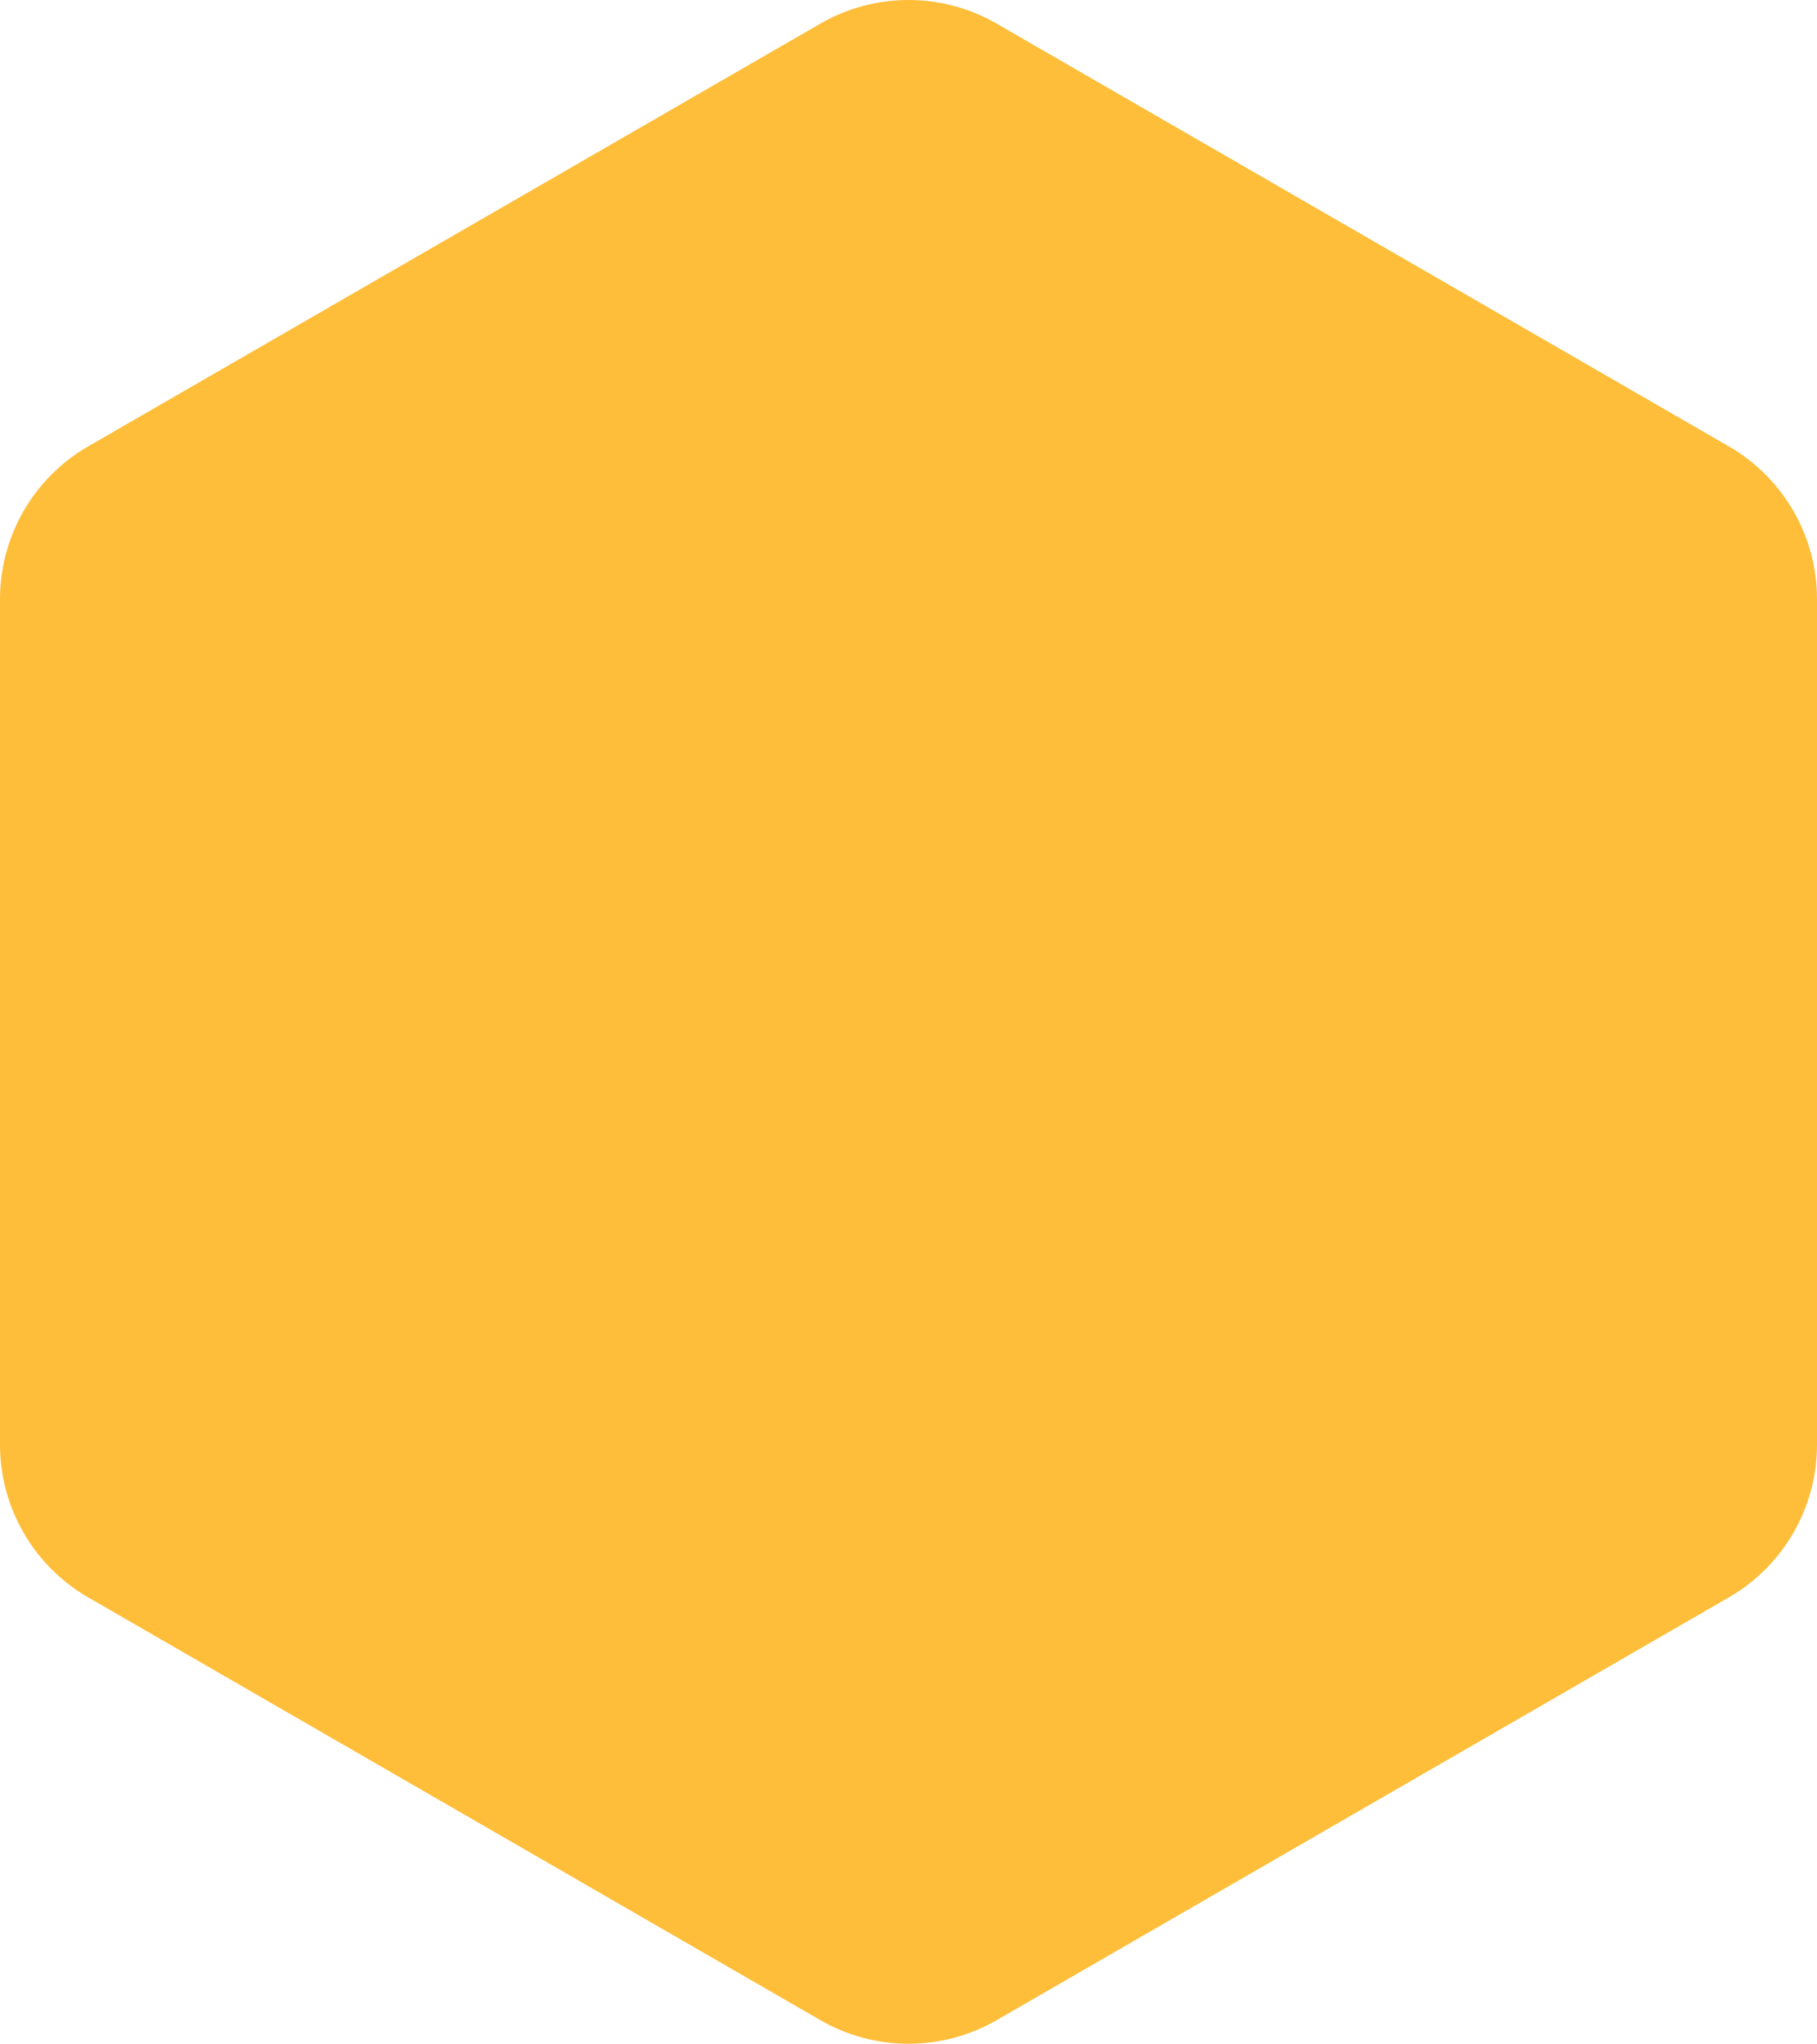 <!-- Generator: Adobe Illustrator 19.0.1, SVG Export Plug-In  -->
<svg version="1.1"
	 xmlns="http://www.w3.org/2000/svg" xmlns:xlink="http://www.w3.org/1999/xlink" xmlns:a="http://ns.adobe.com/AdobeSVGViewerExtensions/3.0/"
	 x="0px" y="0px" width="209.596px" height="235.726px" viewBox="0 0 209.596 235.726"
	 style="enable-background:new 0 0 209.596 235.726;" xml:space="preserve">
<style type="text/css">
	.st0{fill:#FEBE3A;}
</style>
<defs>
</defs>
<path class="st0" d="M10.172,51.485L94.626,2.726c6.295-3.634,14.05-3.634,20.344,0l84.454,48.759
	c6.295,3.634,10.172,10.35,10.172,17.619v97.519c0,7.268-3.878,13.985-10.172,17.619l-84.454,48.759
	c-6.295,3.634-14.05,3.634-20.344,0l-84.454-48.759C3.878,180.607,0,173.891,0,166.623l0-97.519
	C0,61.835,3.878,55.119,10.172,51.485z"/>
</svg>